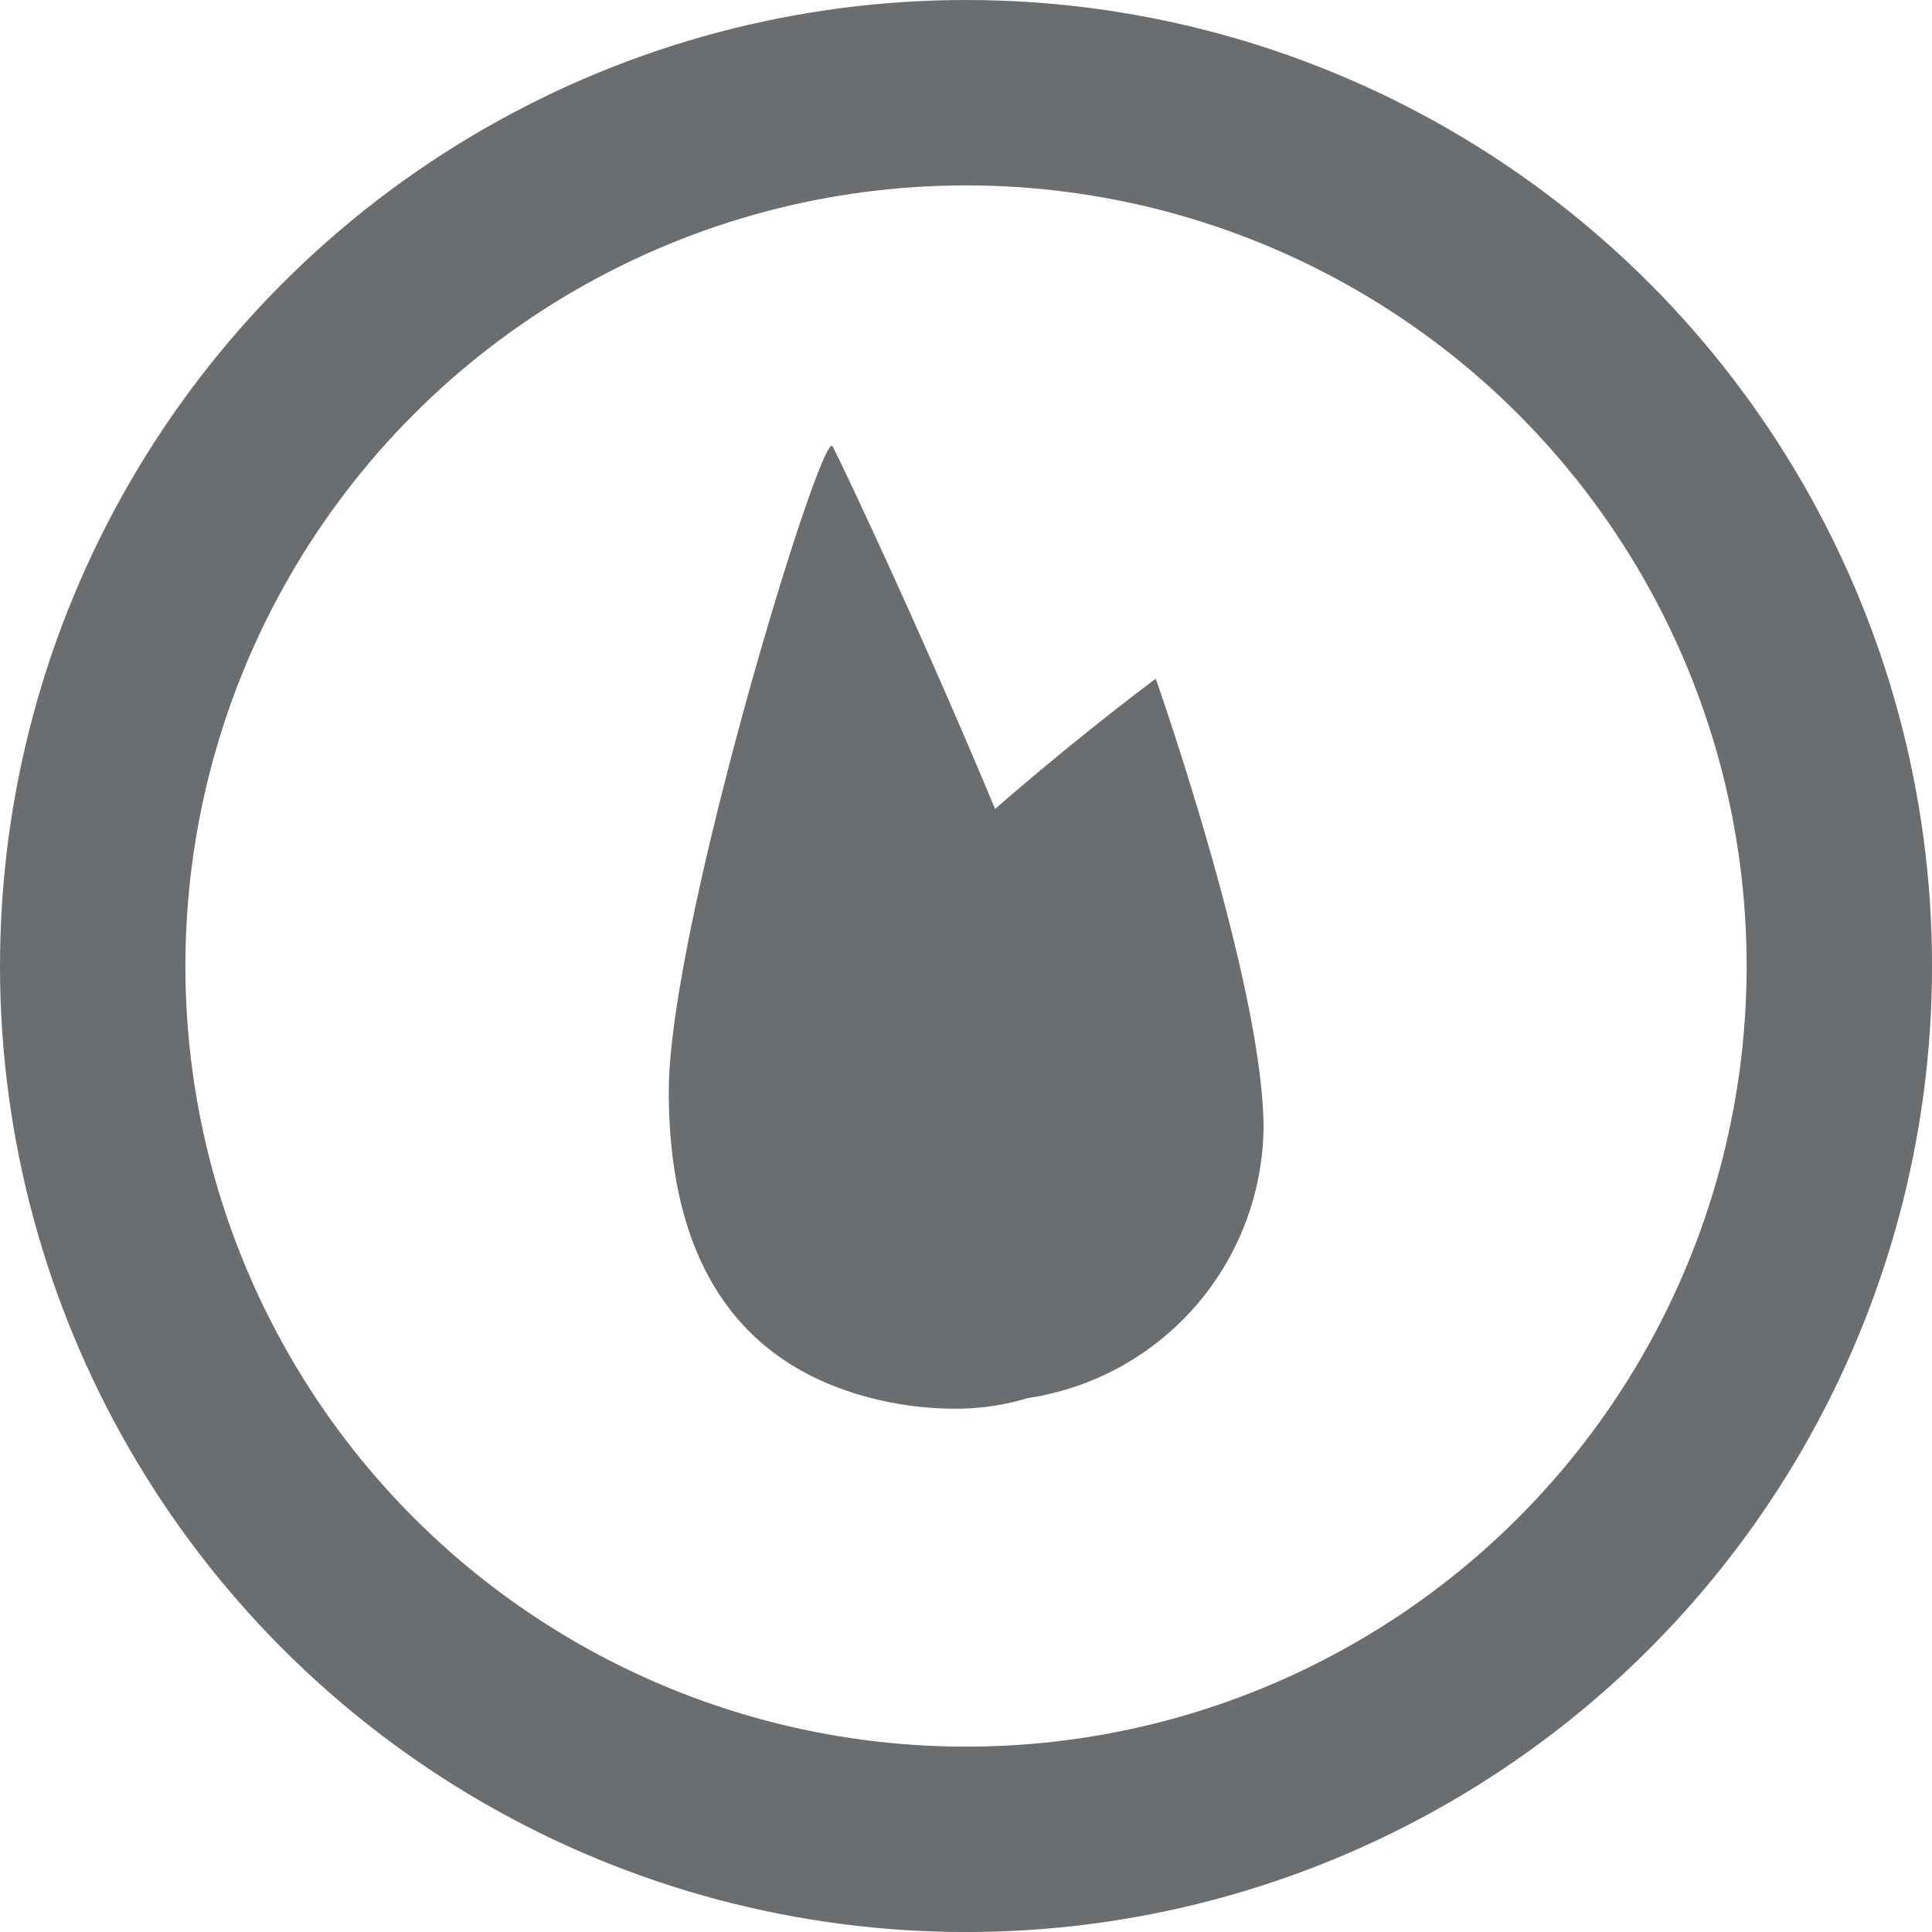 <svg xmlns="http://www.w3.org/2000/svg" width="52.105" height="52.105" viewBox="0 0 52.105 52.105"><defs><style>.a,.d{fill:none;}.a{stroke:#6b6e70;stroke-width:5px;}.b{fill:#6b6e70;}.c{stroke:none;}</style></defs><g transform="translate(0 0)"><g class="a" transform="translate(0 0)"><circle class="c" cx="26.053" cy="26.053" r="26.053"/><circle class="d" cx="26.053" cy="26.053" r="23.553"/></g><path class="b" d="M4.961,25.538C1.74,24.511,0,21.834,0,17.406S4.126-.511,4.417.015C4.57.286,6.737,4.843,8.8,9.794c2.317-2.018,4.333-3.513,4.333-3.513S16.04,14.535,16.04,18.41a7.466,7.466,0,0,1-6.364,7.274,6.639,6.639,0,0,1-1.982.284,9.1,9.1,0,0,1-2.733-.429Z" transform="translate(18.037 12.023)"/></g></svg>